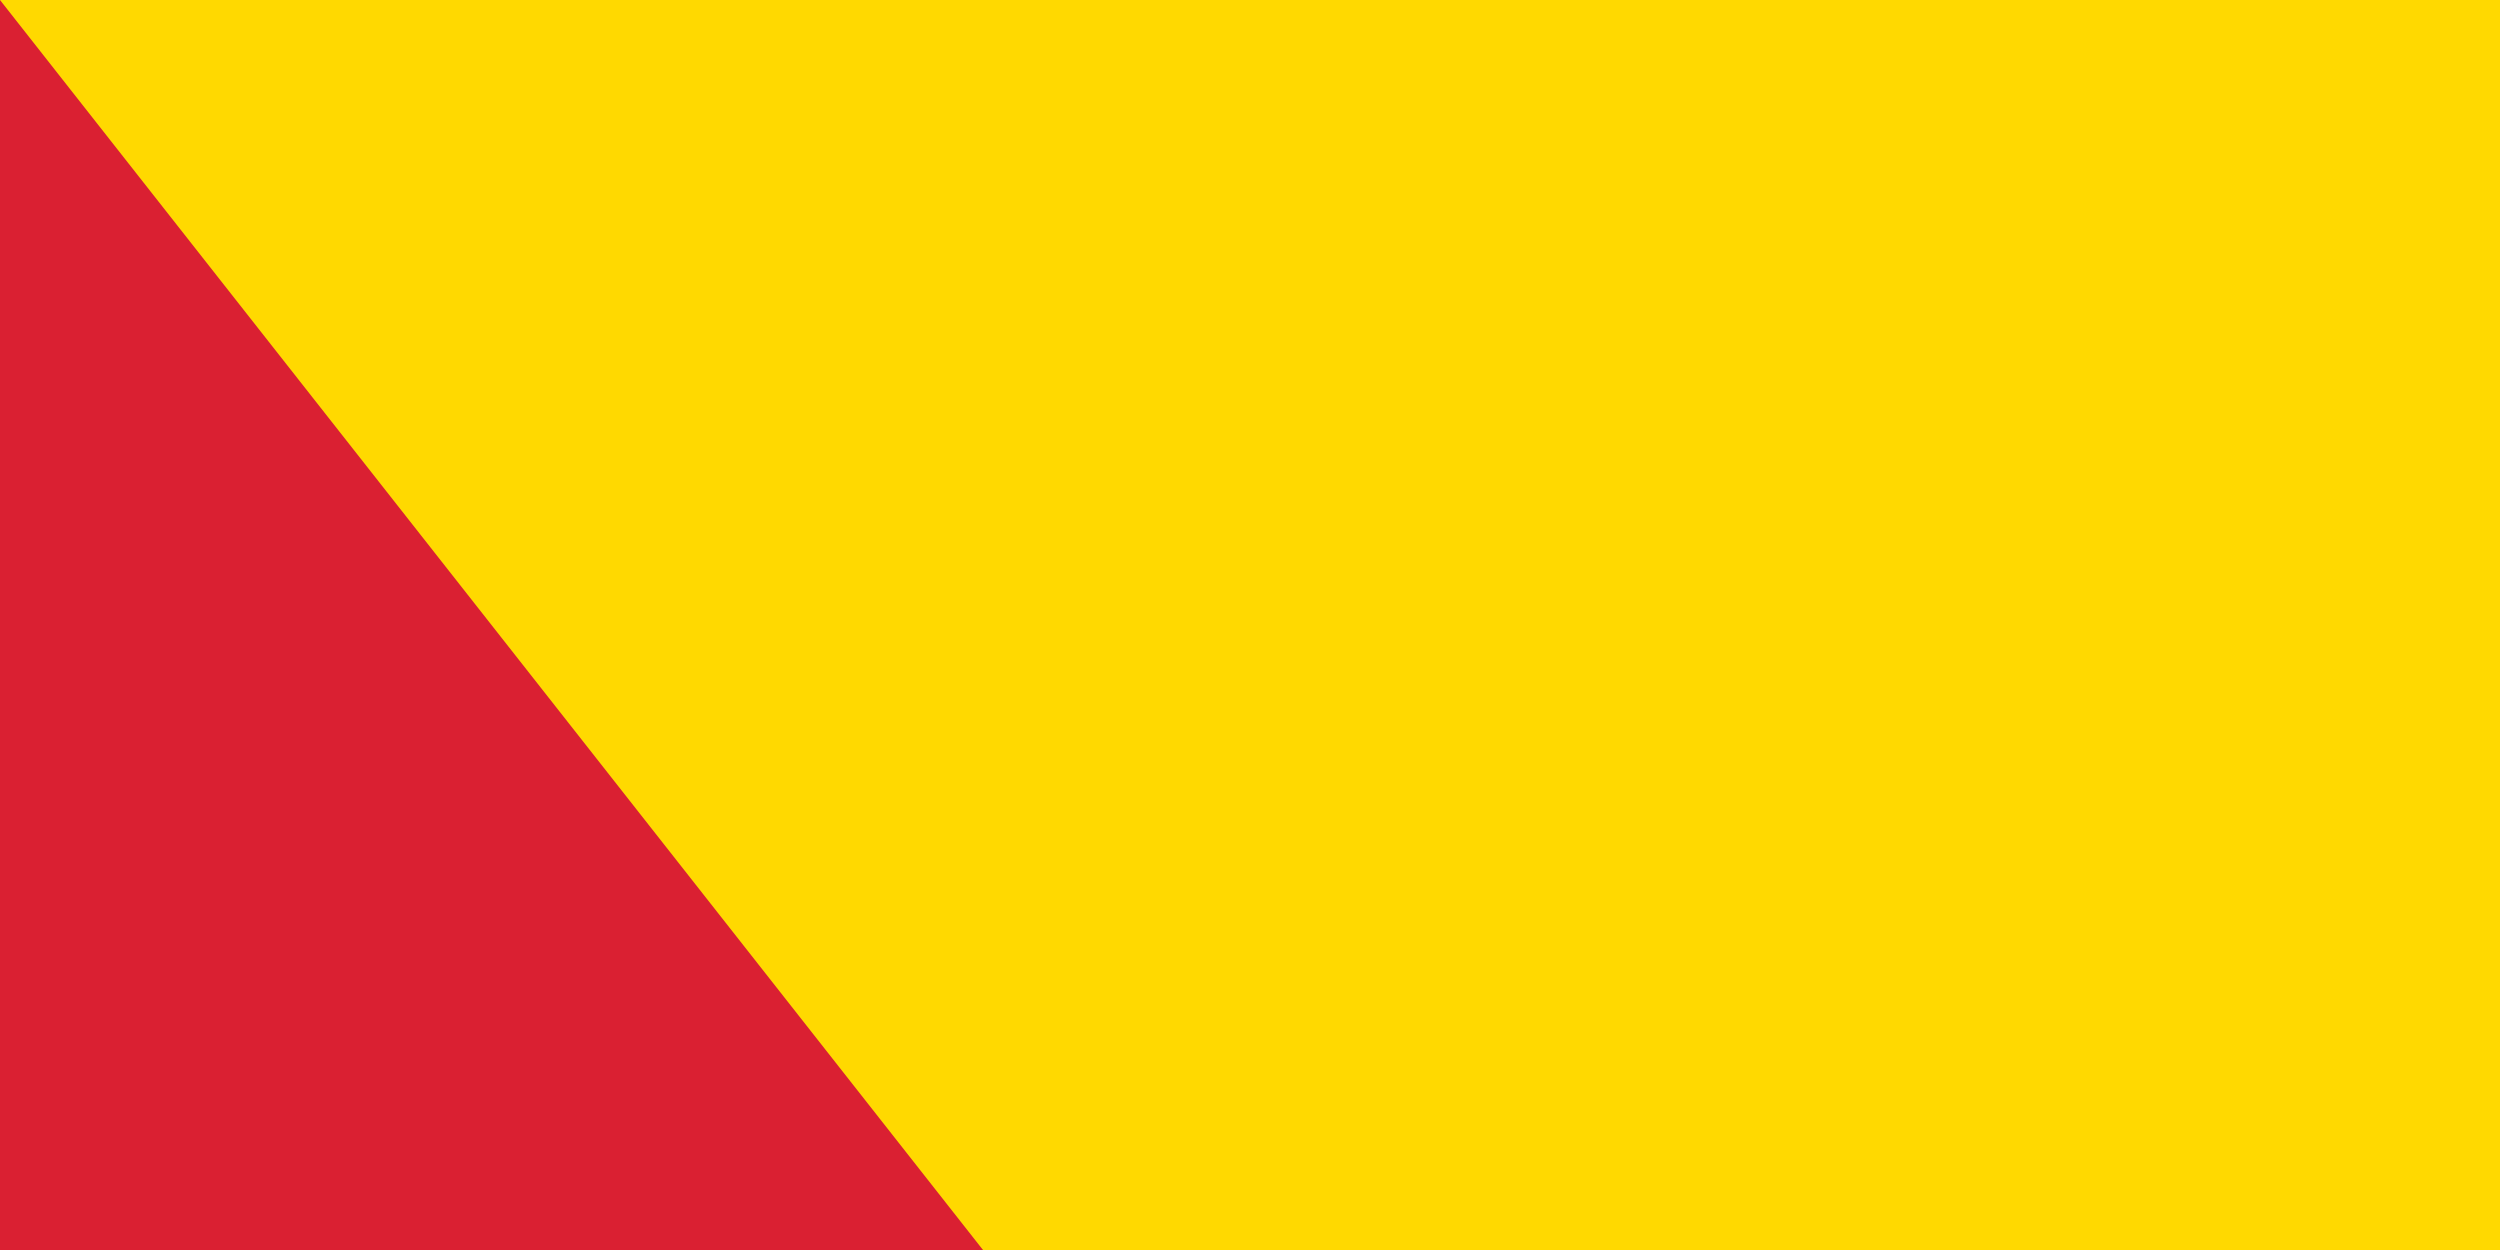 <svg xmlns="http://www.w3.org/2000/svg" width="32" height="16" fill="#ffd900"><path fill="#da2032" d="M0 0h1200v600H0z"/><path fill="#0066b3" d="M400 0h400v600H400z"/><circle cx="200" cy="205" r="55"/><circle cx="200" cy="180" r="60" fill="#da2032"/><circle cx="200" cy="190" r="40"/><path d="M204 60c-5 2-7 6-7 10l1 11c0 6-6 8-6 16 0 3 3 6 3 13 0 4-3 5-5 5a5 5 0 0 1-5-5 5 5 0 0 1 1-3 5 5 0 0 1 1-1c1-1 3-2 3-5l-2-5c-1-3-1-7 2-10-4 1-6 5-7 8s0 5-2 9l-3 4-3 8a25 25 0 0 0 50 0c0-2-1-6-3-8l-3-4c-2-4-1-6-2-9s-3-7-6-8c2 3 2 7 1 10l-2 5c0 3 2 4 3 5a5 5 0 0 1 1 1 5 5 0 0 1 1 3 5 5 0 0 1-5 5c-3 0-5-2-5-5 0-10 4-10 4-17 0-11-9-15-9-23 0-2 1-7 4-10zM90 270h50v240H90zm170 0h50v240h-50zm-110 0h100l-50 30zm0 40h100v20H150zm0 140h100v20H150zm0 30h100l-50 30z"/><circle cx="200" cy="390" r="50"/><g fill="#da2032"><circle cx="200" cy="364" r="10"/><circle cx="200" cy="417" r="10"/><path d="M200 334a30 30 0 0 1 0 59 24 24 0 0 0 0 47v6a30 30 0 0 1 0-59 24 24 0 0 0 0-47z"/></g><path id="path-b7206" d="m m0 81 m0 103 m0 65 m0 65 m0 65 m0 65 m0 65 m0 65 m0 65 m0 65 m0 65 m0 65 m0 65 m0 65 m0 65 m0 65 m0 65 m0 65 m0 65 m0 65 m0 79 m0 97 m0 118 m0 80 m0 51 m0 67 m0 68 m0 86 m0 81 m0 113 m0 98 m0 55 m0 77 m0 82 m0 116 m0 102 m0 75 m0 86 m0 82 m0 53 m0 111 m0 82 m0 52 m0 75 m0 100 m0 89 m0 102 m0 85 m0 113 m0 113 m0 52 m0 112 m0 103 m0 81 m0 118 m0 51 m0 116 m0 122 m0 67 m0 78 m0 72 m0 79 m0 97 m0 49 m0 120 m0 69 m0 101 m0 118 m0 66 m0 47 m0 110 m0 109 m0 47 m0 43 m0 98 m0 111 m0 97 m0 104 m0 72 m0 76 m0 48 m0 99 m0 48 m0 51 m0 114 m0 65 m0 61 m0 61"/>
</svg>